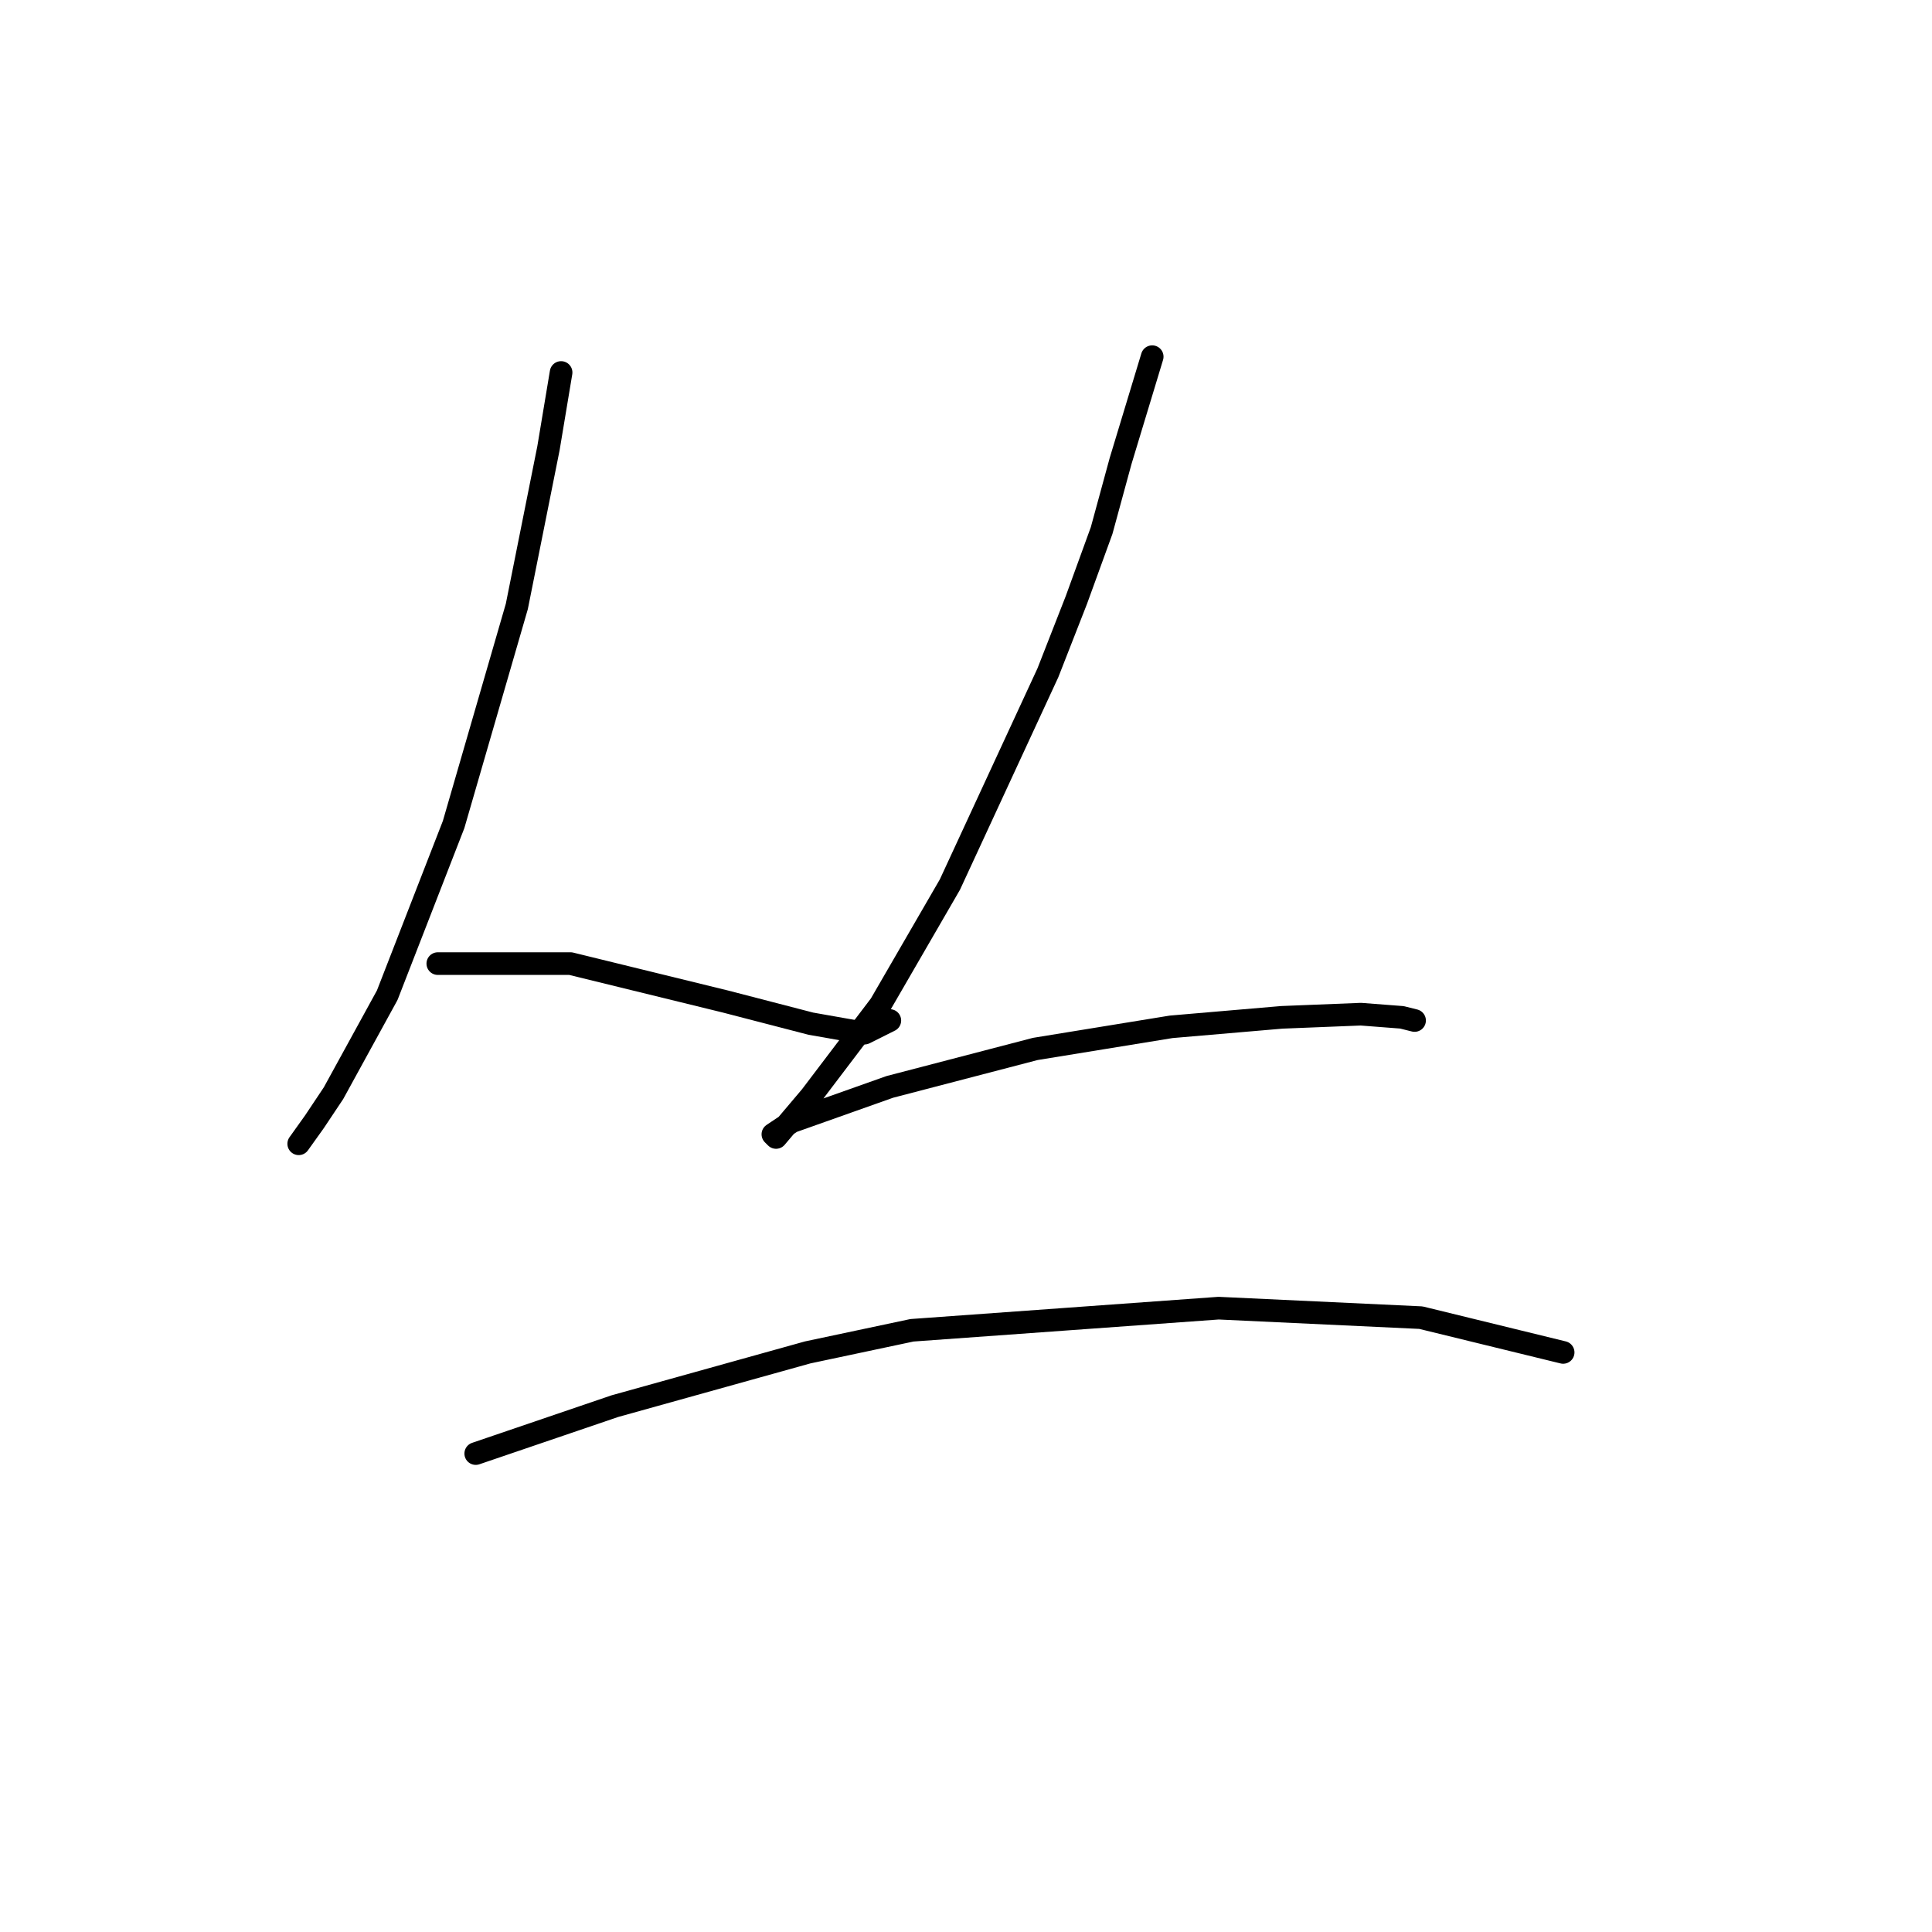 <?xml version="1.0" standalone="no"?>
    <svg width="256" height="256" xmlns="http://www.w3.org/2000/svg" version="1.1">
    <polyline stroke="black" stroke-width="3" stroke-linecap="round" fill="transparent" stroke-linejoin="round" points="74.347 49.357 72.672 59.409 68.483 80.352 60.106 109.253 51.31 131.871 44.19 144.856 41.676 148.625 39.582 151.557 39.582 151.557 " />
        <polyline stroke="black" stroke-width="3" stroke-linecap="round" fill="transparent" stroke-linejoin="round" points="58.012 127.683 75.604 127.683 96.128 132.709 107.437 135.641 114.557 136.897 117.908 135.222 117.908 135.222 " />
        <polyline stroke="black" stroke-width="3" stroke-linecap="round" fill="transparent" stroke-linejoin="round" points="152.673 47.262 148.485 61.085 145.972 70.299 142.621 79.514 138.851 89.148 125.867 117.211 116.652 133.128 107.437 145.275 102.83 150.72 102.411 150.301 104.924 148.625 117.908 144.018 137.176 138.992 155.187 136.06 169.846 134.803 180.318 134.384 185.763 134.803 187.438 135.222 187.438 135.222 " />
        <polyline stroke="black" stroke-width="3" stroke-linecap="round" fill="transparent" stroke-linejoin="round" points="63.038 192.605 81.468 186.323 107.018 179.202 120.84 176.27 161.469 173.338 188.276 174.595 207.125 179.202 207.125 179.202 " />
        </svg>